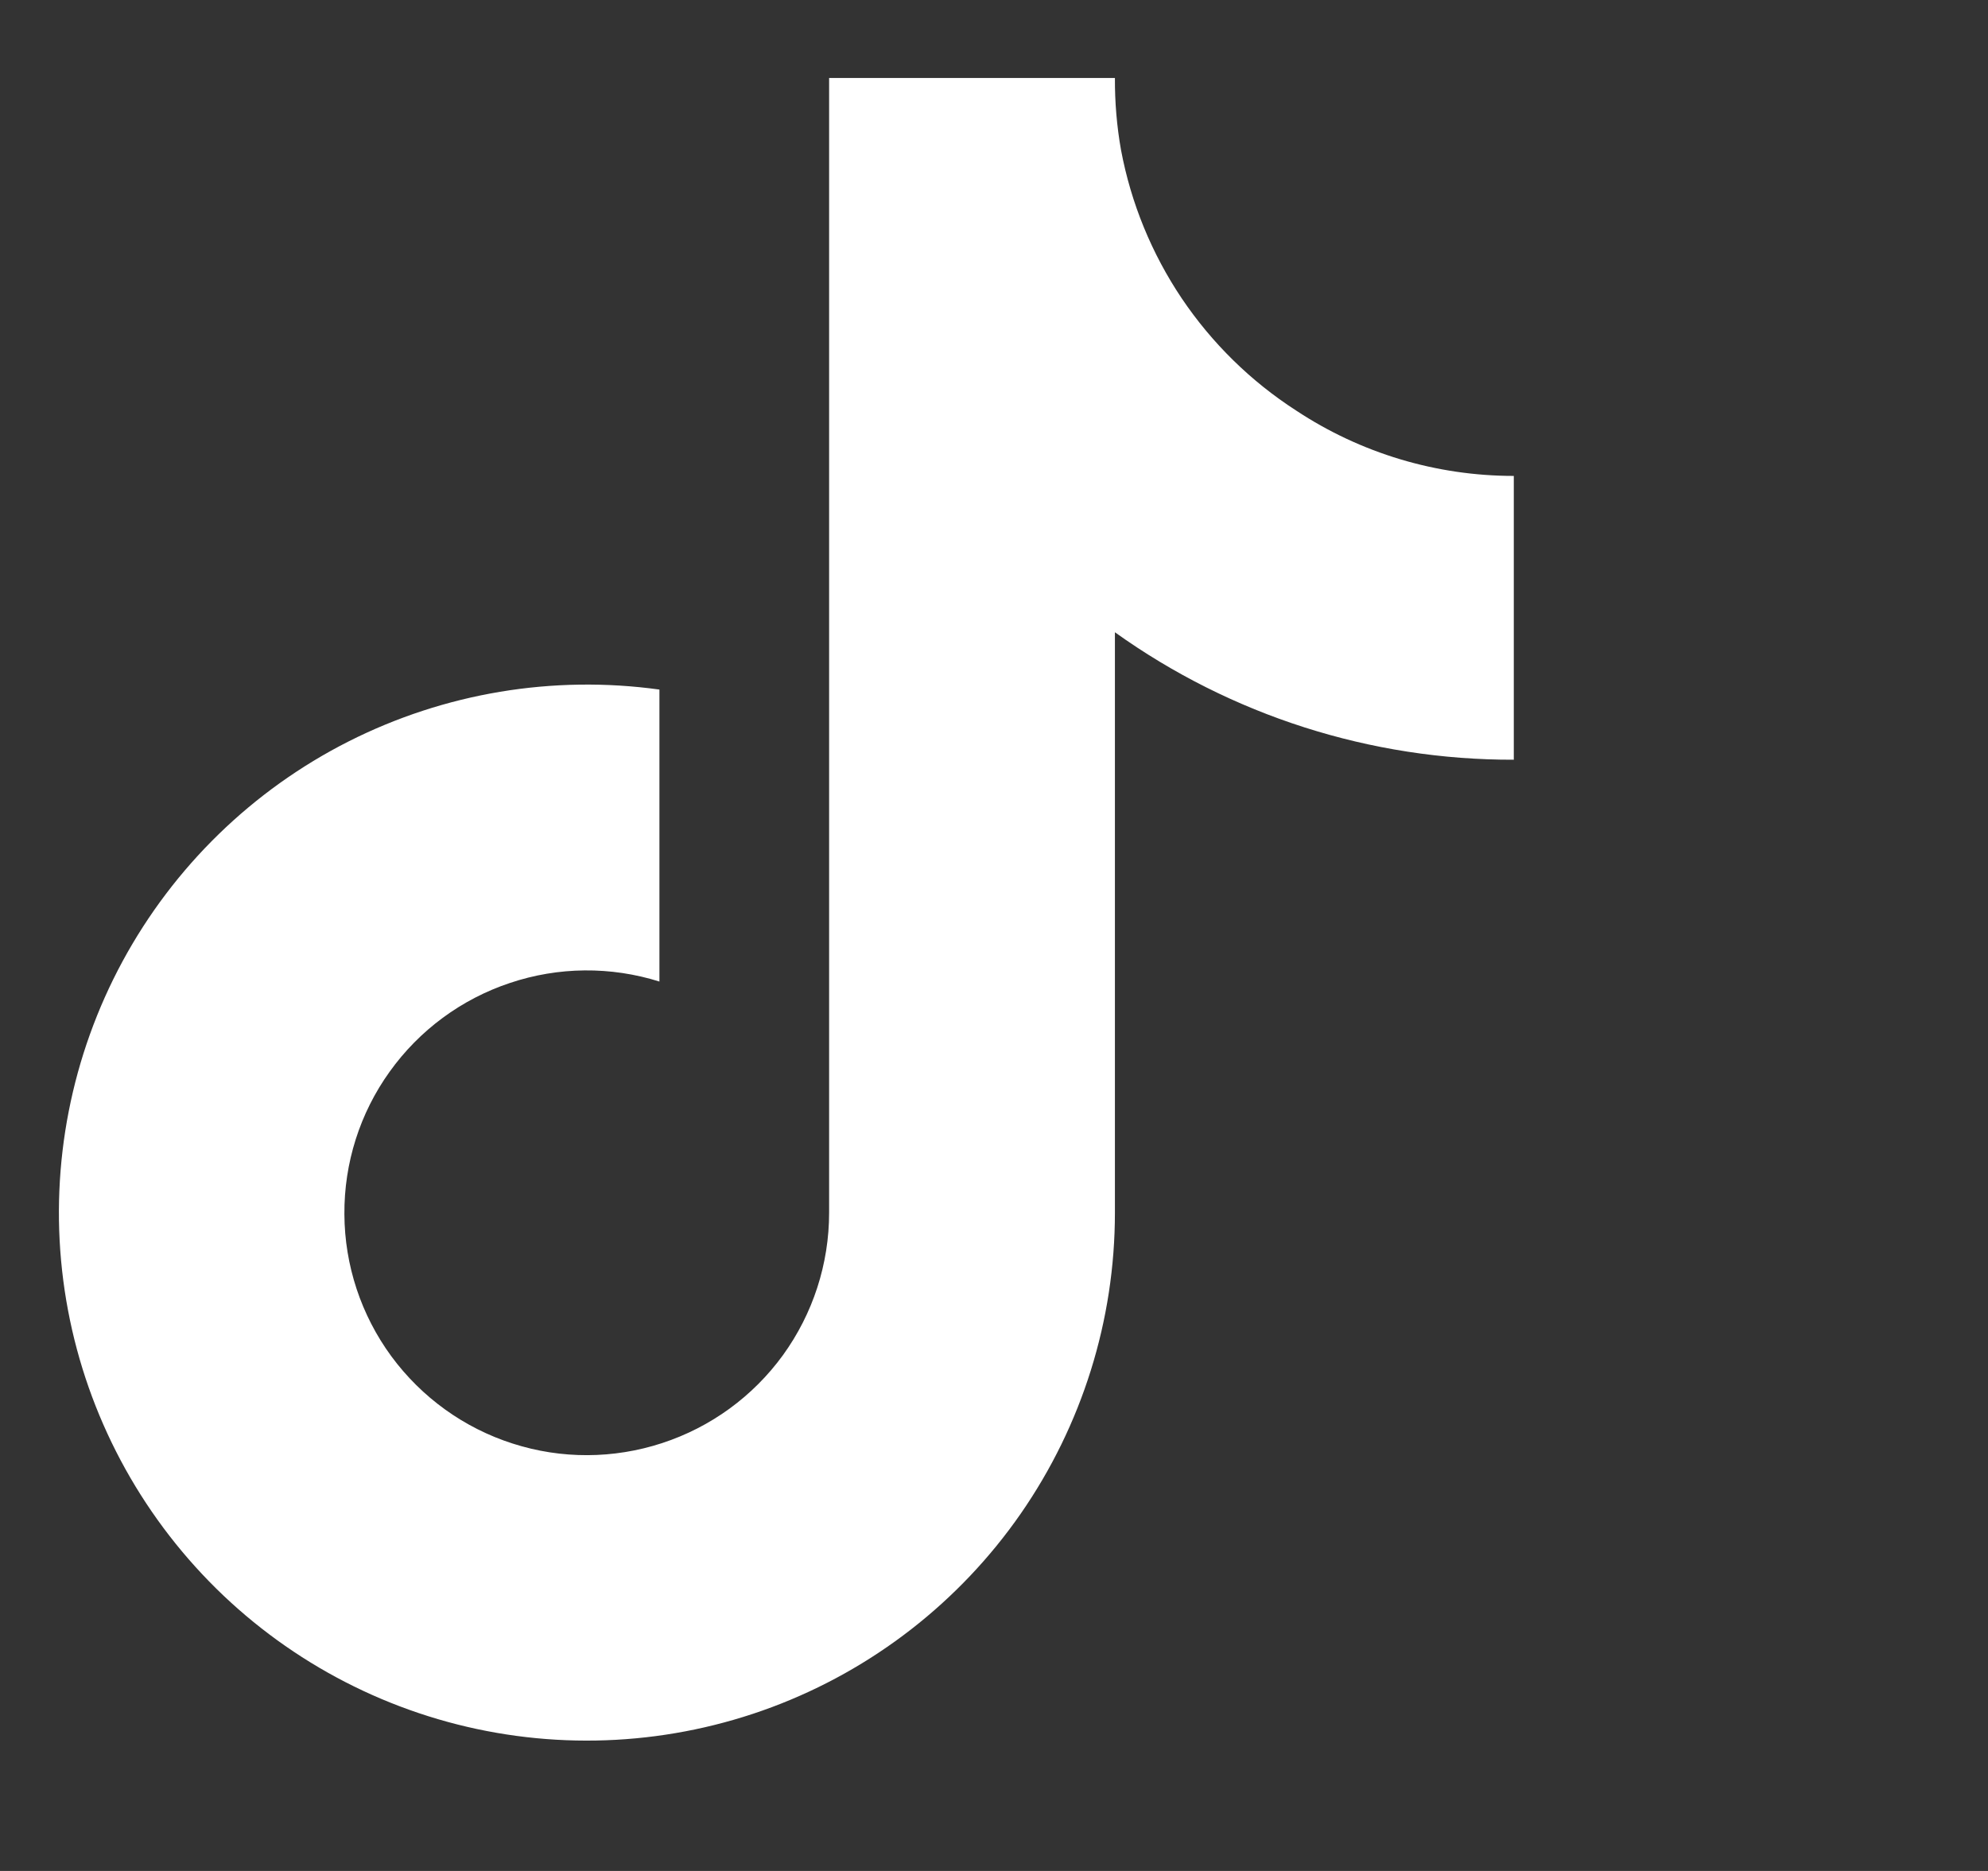 <svg width="17" height="16" viewBox="0 0 17 16" fill="none" xmlns="http://www.w3.org/2000/svg">
<rect x="0" y="0" width="17" height="16" fill="#333333" stroke="none"/>
<g clip-path="url(#clip0_504_11923)">
<g clip-path="url(#clip1_504_11923)">
<path d="M12.945 6.497C11.722 6.5 10.529 6.119 9.534 5.407V10.371C9.534 11.291 9.253 12.188 8.729 12.944C8.205 13.699 7.462 14.277 6.601 14.599C5.74 14.921 4.801 14.973 3.91 14.747C3.019 14.521 2.217 14.028 1.614 13.335C1.01 12.641 0.632 11.78 0.531 10.866C0.43 9.952 0.611 9.029 1.048 8.221C1.486 7.412 2.16 6.756 2.98 6.341C3.801 5.926 4.728 5.771 5.639 5.897V8.394C5.222 8.263 4.775 8.267 4.361 8.406C3.946 8.544 3.586 8.81 3.332 9.165C3.077 9.52 2.942 9.947 2.945 10.384C2.947 10.821 3.088 11.246 3.346 11.598C3.605 11.95 3.968 12.212 4.384 12.345C4.8 12.479 5.247 12.477 5.662 12.341C6.078 12.205 6.439 11.942 6.696 11.588C6.952 11.234 7.09 10.808 7.09 10.371V0.667H9.534C9.533 0.873 9.55 1.079 9.586 1.282C9.671 1.736 9.848 2.168 10.105 2.551C10.363 2.934 10.696 3.261 11.084 3.511C11.636 3.876 12.283 4.07 12.945 4.07V6.497Z" fill="white"/>
</g>
</g>
<defs>
<clipPath id="clip0_504_11923">
<rect width="16" height="16" fill="white" transform="translate(0.5)"/>
</clipPath>
<clipPath id="clip1_504_11923">
<rect width="16" height="14.222" fill="white" transform="translate(0.5 0.667)"/>
</clipPath>
</defs>
</svg>
